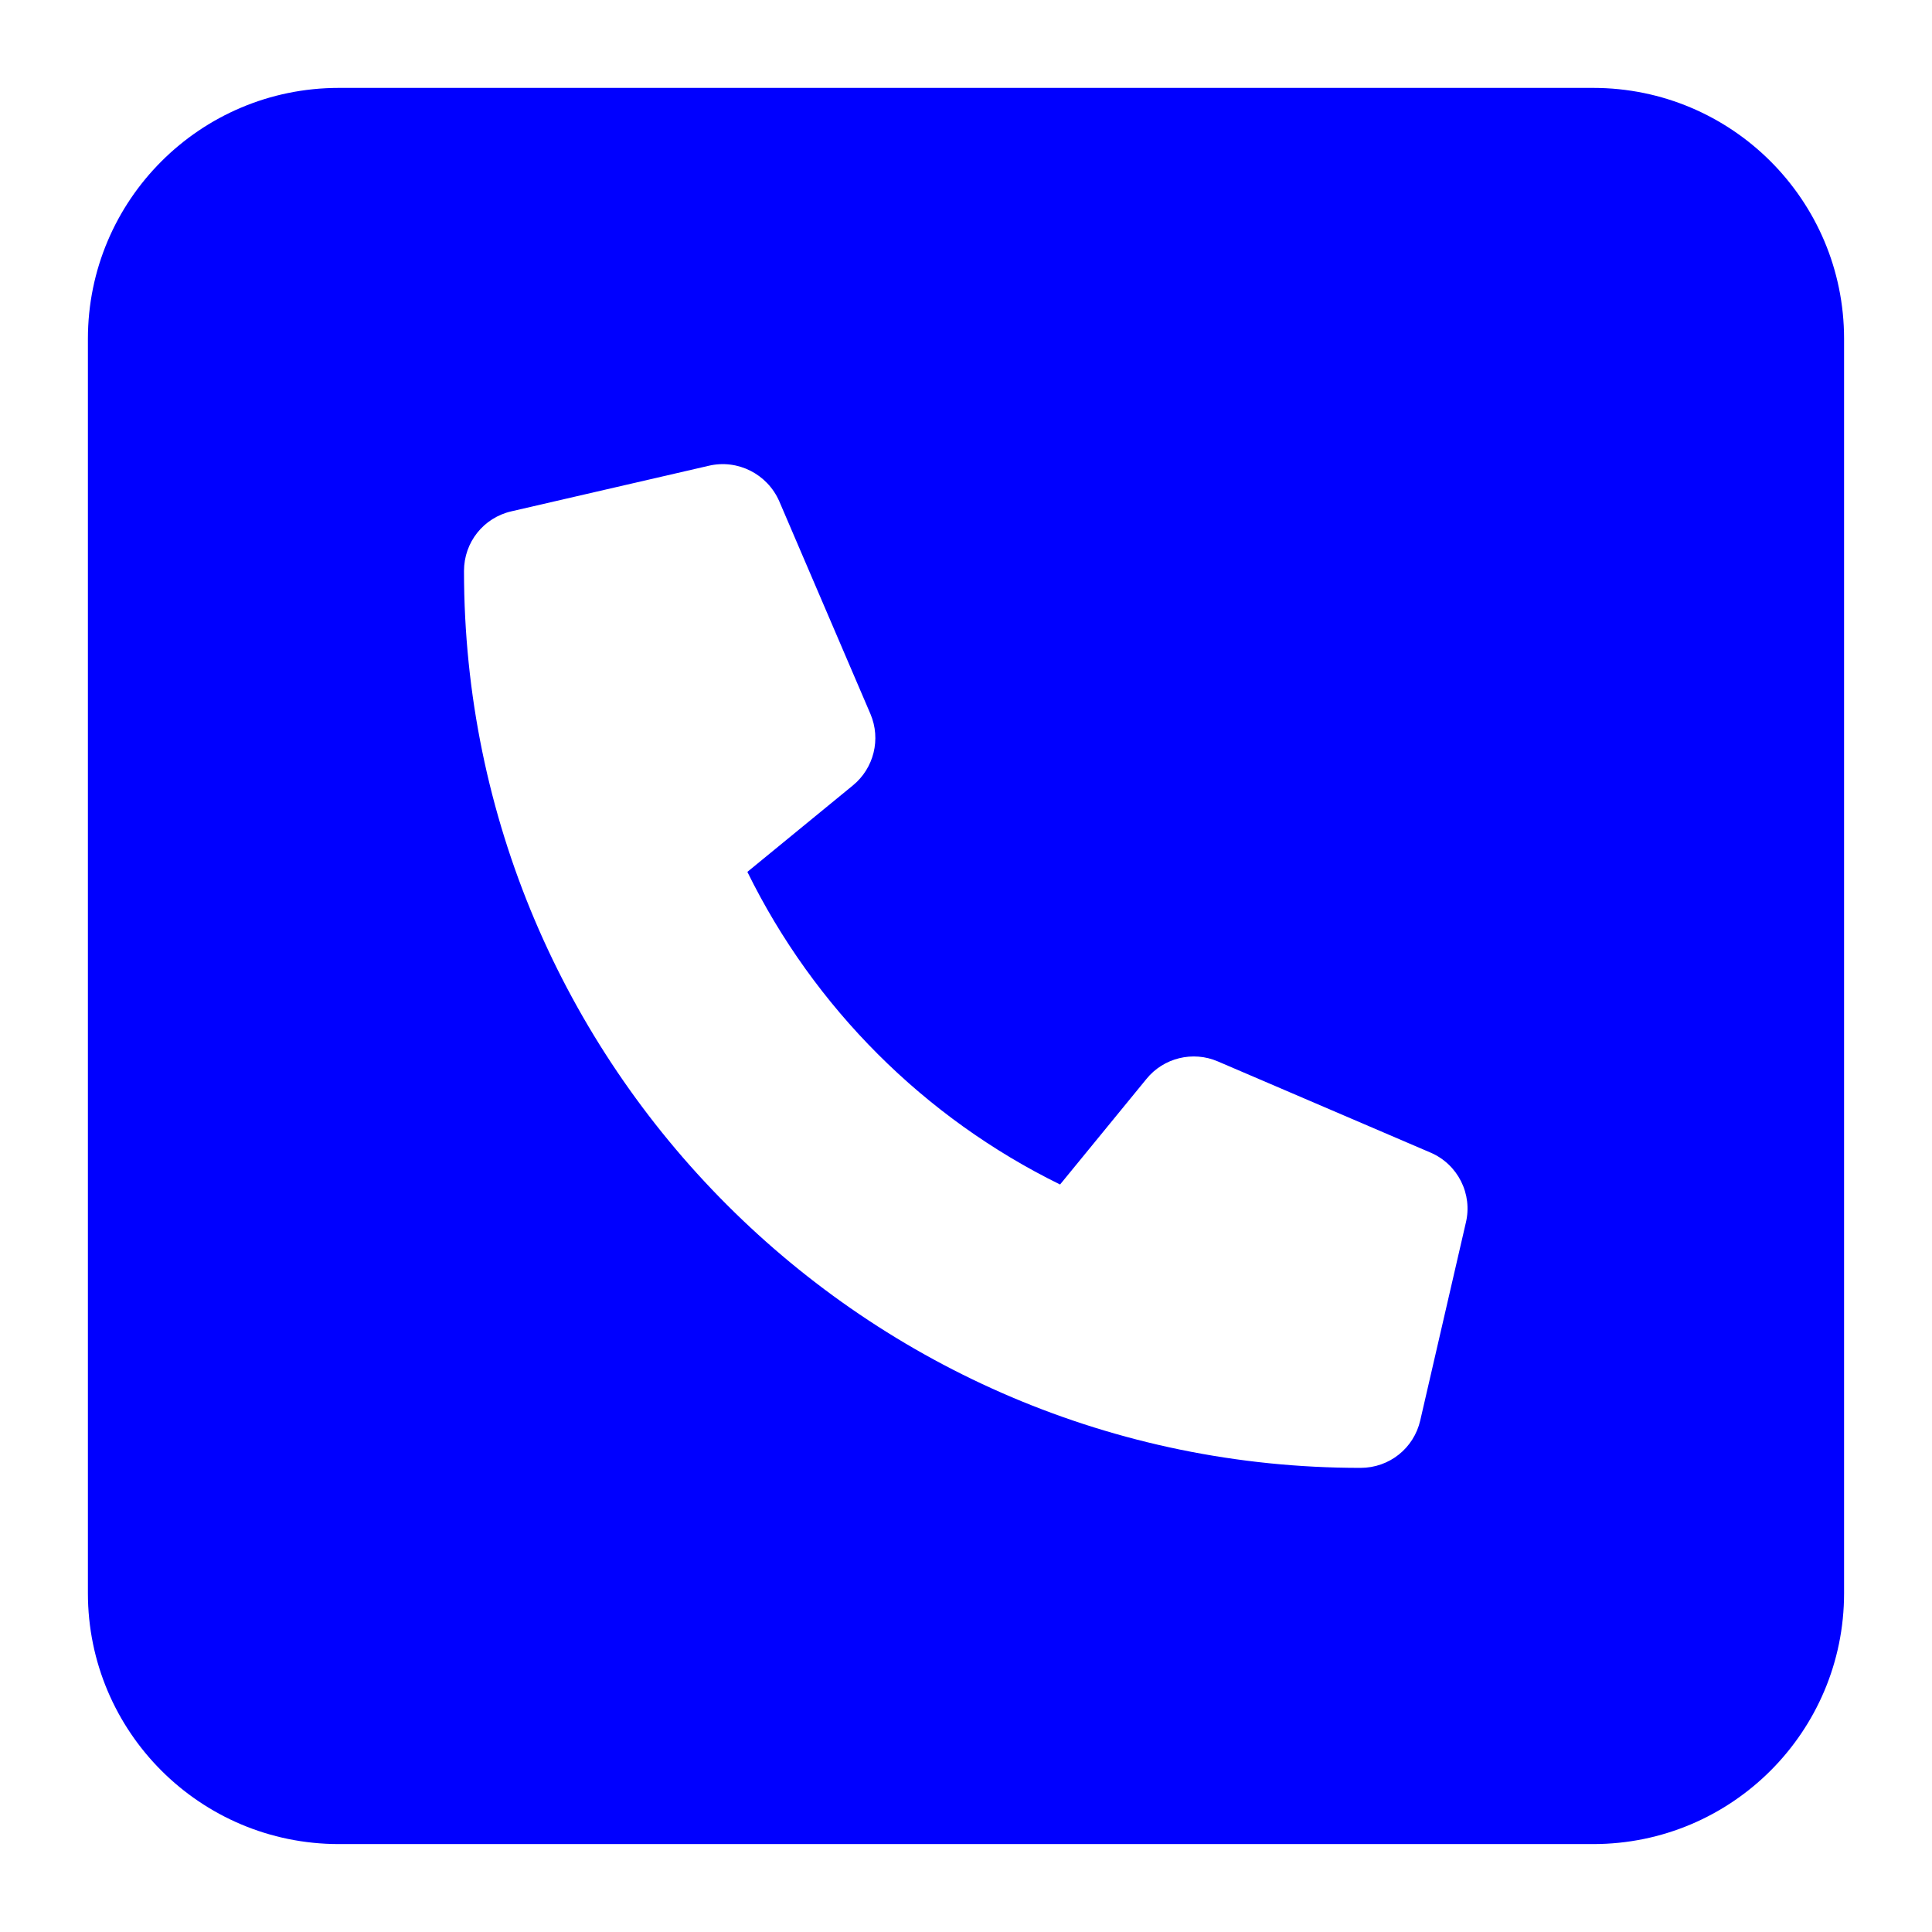 <svg xmlns="http://www.w3.org/2000/svg" xmlns:xlink="http://www.w3.org/1999/xlink" width="1000" height="1000" viewBox="0 0 1000 1000" xml:space="preserve"><desc>Created with Fabric.js 3.5.0</desc><defs></defs><rect x="0" y="0" width="100%" height="100%" fill="#ffffff"></rect><g transform="matrix(-2.029 0 0 2.029 499.995 499.995)" id="762912"><path style="stroke: none; stroke-width: 1; stroke-dasharray: none; stroke-linecap: butt; stroke-dashoffset: 0; stroke-linejoin: miter; stroke-miterlimit: 4; is-custom-font: none; font-file-url: none; fill: rgb(0,0,255); fill-rule: nonzero; opacity: 1;" transform=" translate(-224, -256)" d="M 0 96 v 320 c 0 35.35 28.65 64 64 64 h 320 c 35.35 0 64 -28.65 64 -64 V 96 c 0 -35.35 -28.65 -64 -64 -64 H 64 C 28.65 32 0 60.65 0 96 z M 105.5 303.6 l 54.24 -23.25 c 6.391 -2.766 13.9 -0.906 18.24 4.484 l 22.02 26.91 c 34.63 -17 62.77 -45.14 79.77 -79.75 l -26.91 -22.05 c -5.375 -4.391 -7.211 -11.83 -4.492 -18.22 l 23.27 -54.28 c 3.047 -6.953 10.59 -10.77 17.93 -9.062 l 50.38 11.63 c 7.125 1.625 12.11 7.891 12.11 15.22 c 0 126.1 -102.6 228.8 -228.7 228.8 c -7.336 0 -13.6 -4.984 -15.24 -12.11 l -11.62 -50.39 C 94.71 314.2 98.5 306.6 105.5 303.6 z" stroke-linecap="round"></path></g></svg>